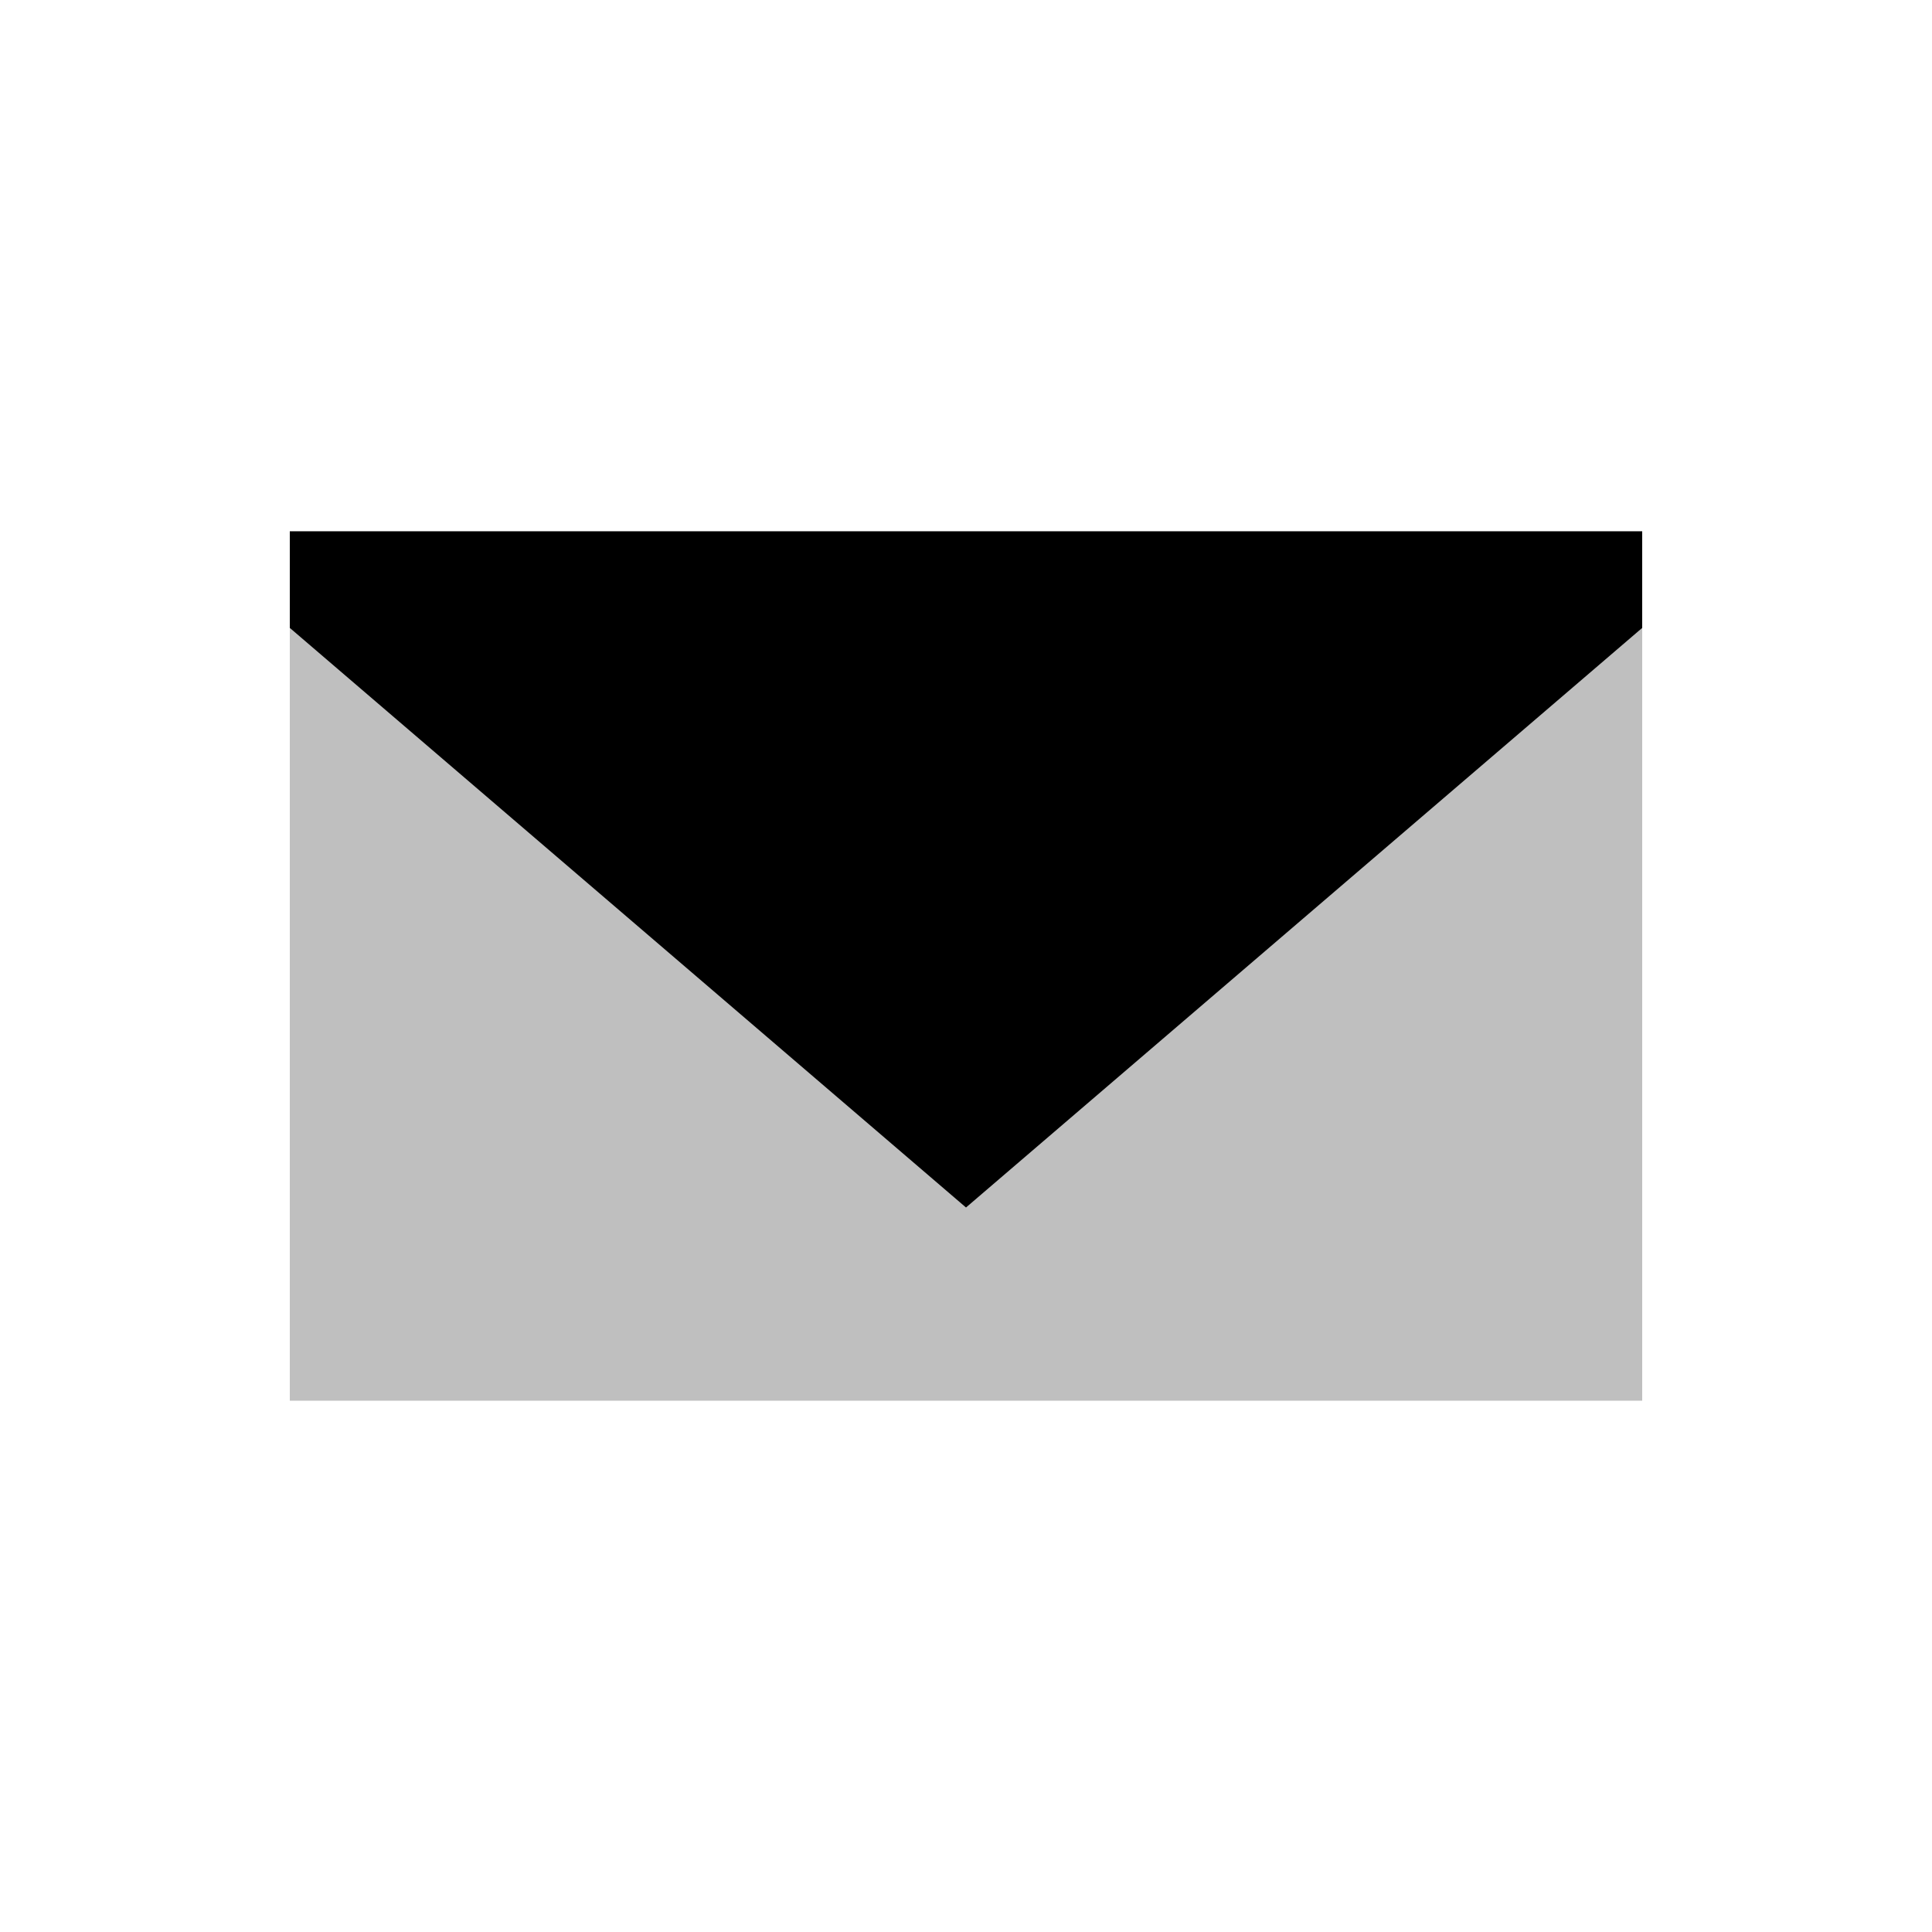 <svg viewBox="0 0 80 80" fill="none">
  <rect opacity="0.25" x="12" y="22" width="56" height="36" fill="currentColor" />
  <path fill-rule="evenodd" clip-rule="evenodd" d="M68 22V26L40 50L12 26V22.015V22L68 22Z" fill="currentColor" />
</svg>